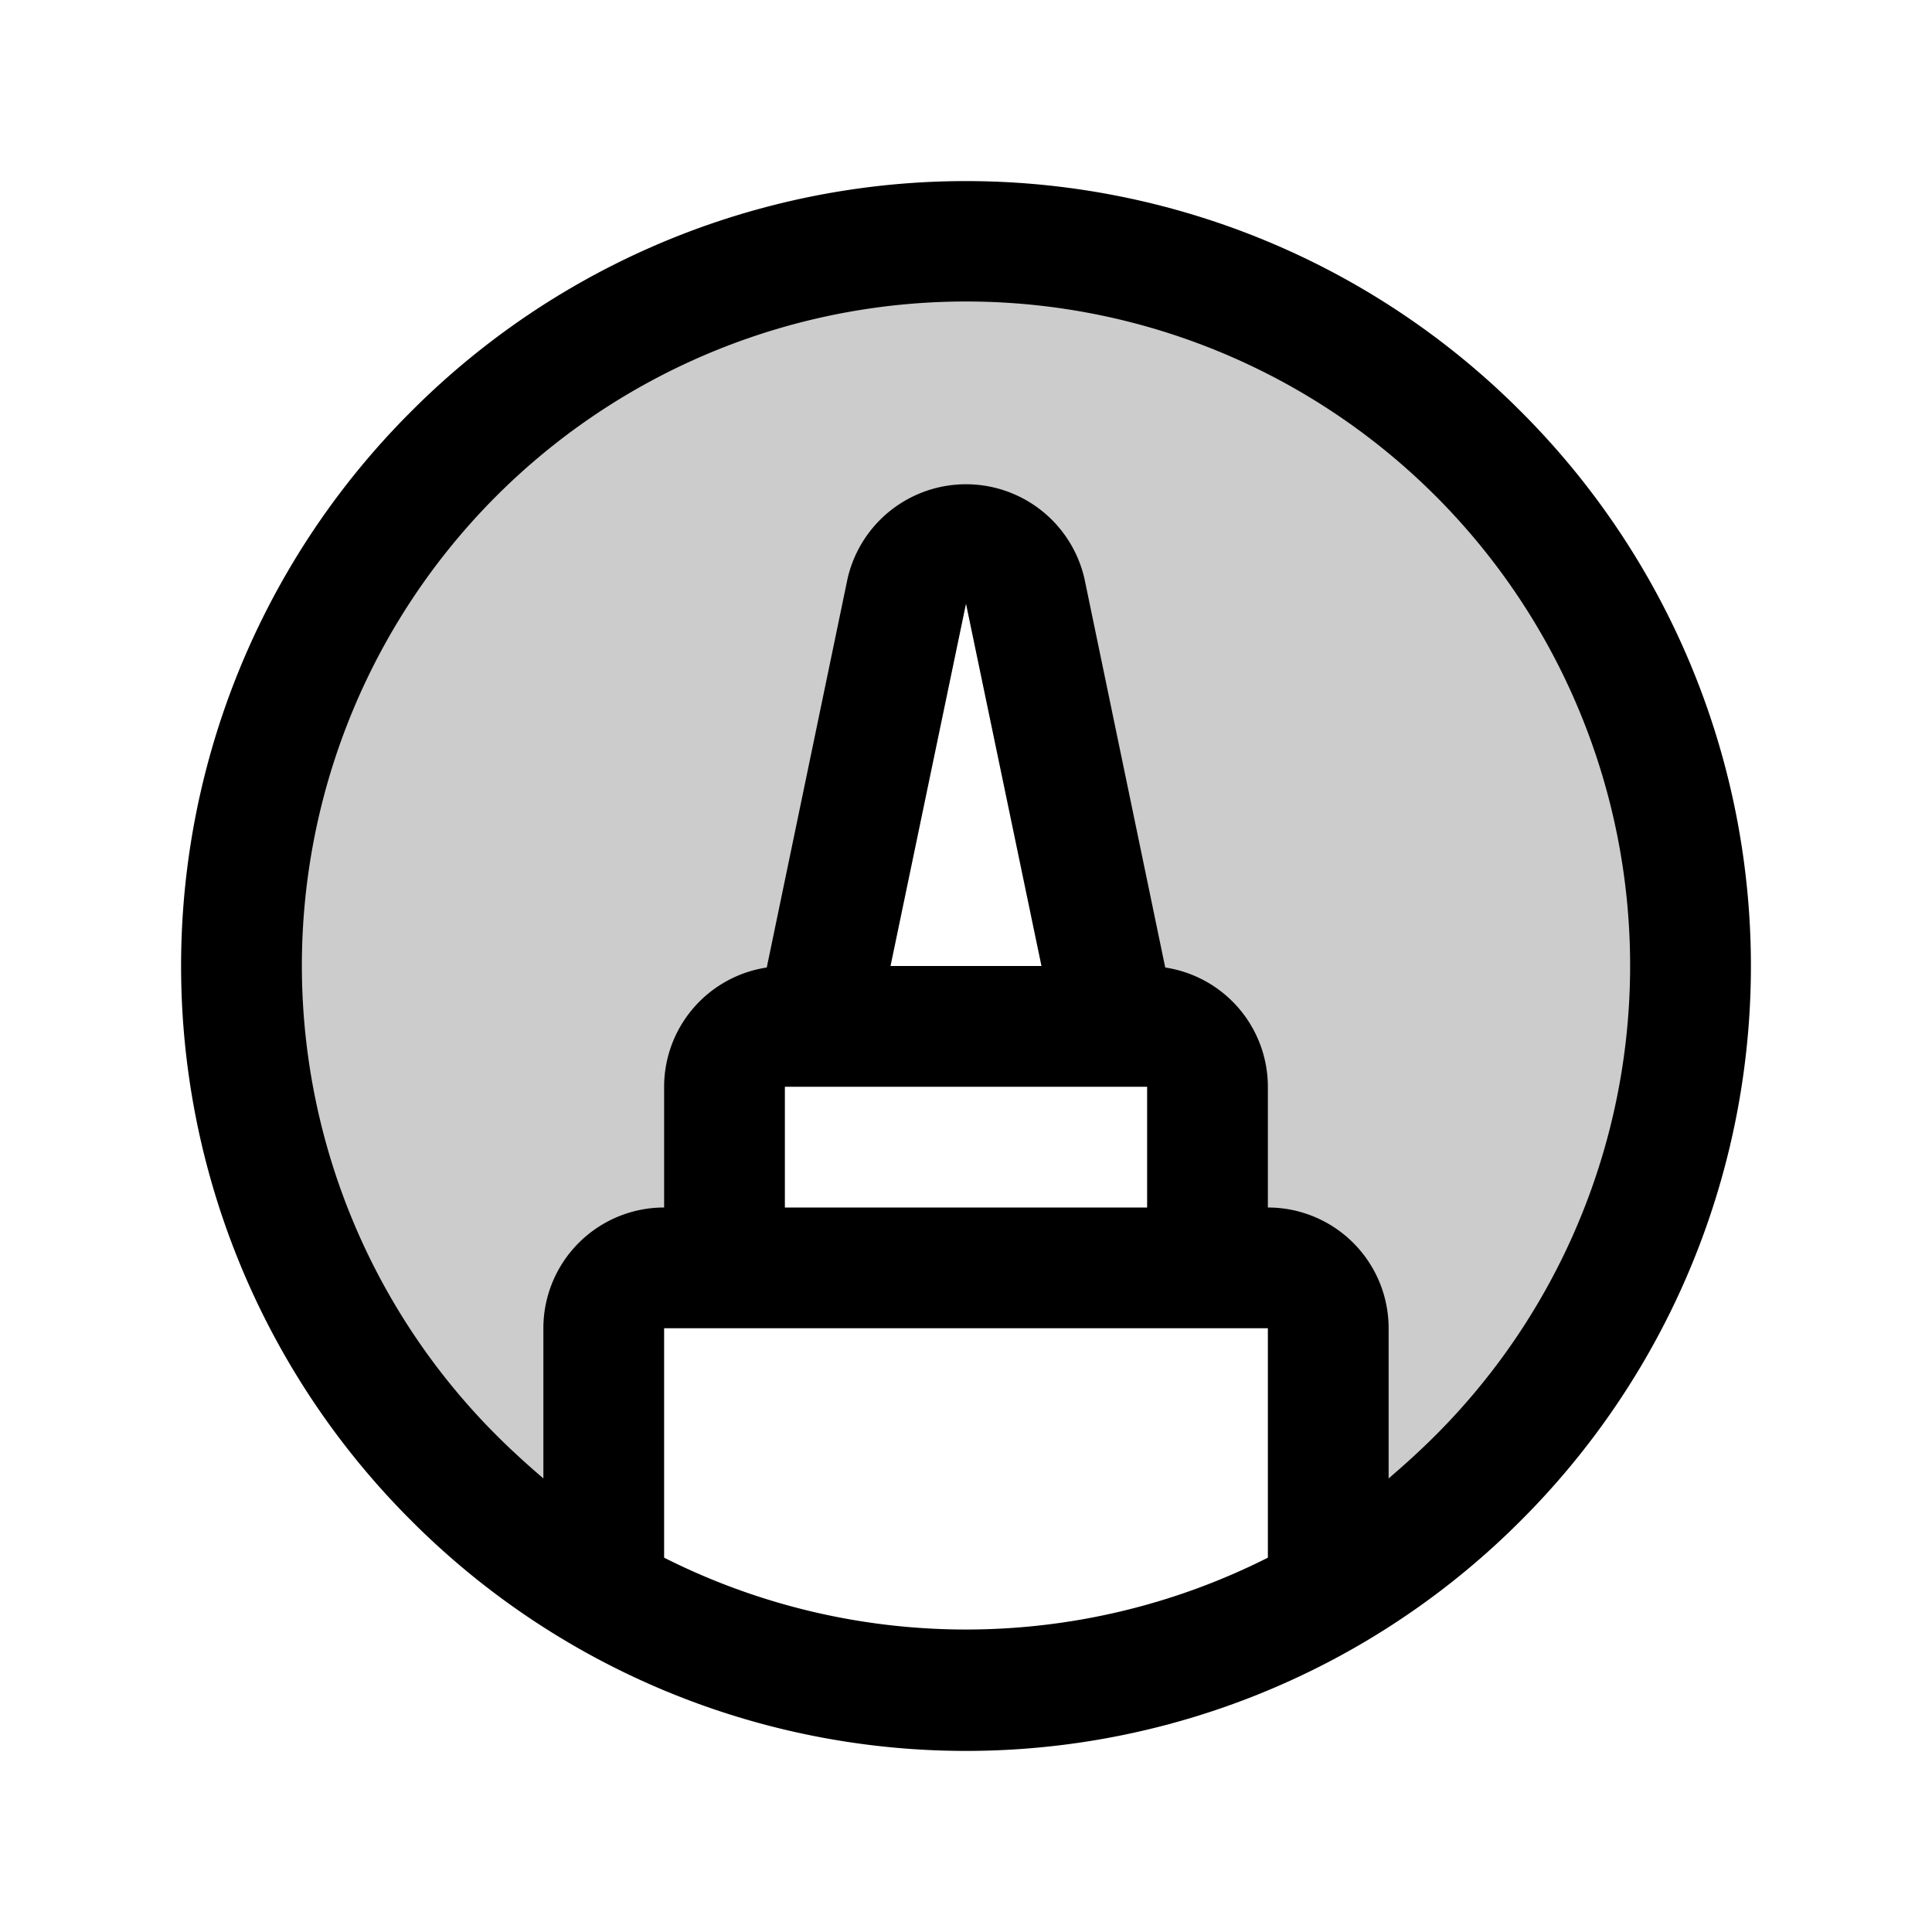 <svg xmlns="http://www.w3.org/2000/svg" viewBox="0 0 256 256" fill="currentColor"><g opacity="0.2"><path d="M176,211.2a96,96,0,1,0-96,0h0V176a8,8,0,0,1,8-8h8V144a8,8,0,0,1,8-8h4.2l12-57.6c1.7-8.5,13.9-8.5,15.6,0l12,57.6H152a8,8,0,0,1,8,8v24h8a8,8,0,0,1,8,8v35.2Z"/></g><path d="M201.5,54.5a103.8,103.8,0,0,0-147,0,103.8,103.8,0,0,0,0,147,103.8,103.8,0,0,0,147,0,103.8,103.8,0,0,0,0-147ZM88,206.4V176h80v30.4A88.8,88.8,0,0,1,88,206.4ZM104,144h48v16H104Zm14-16,10-48h0l10,48Zm72.2,62.2c-2,2-4.1,3.9-6.2,5.7V176a16,16,0,0,0-16-16V144a16,16,0,0,0-13.6-15.8L143.7,76.7a16.1,16.1,0,0,0-31.4,0l-10.7,51.5A16,16,0,0,0,88,144v16a16,16,0,0,0-16,16v19.9c-2.1-1.8-4.2-3.7-6.2-5.7a88,88,0,1,1,124.4,0Z"/></svg>